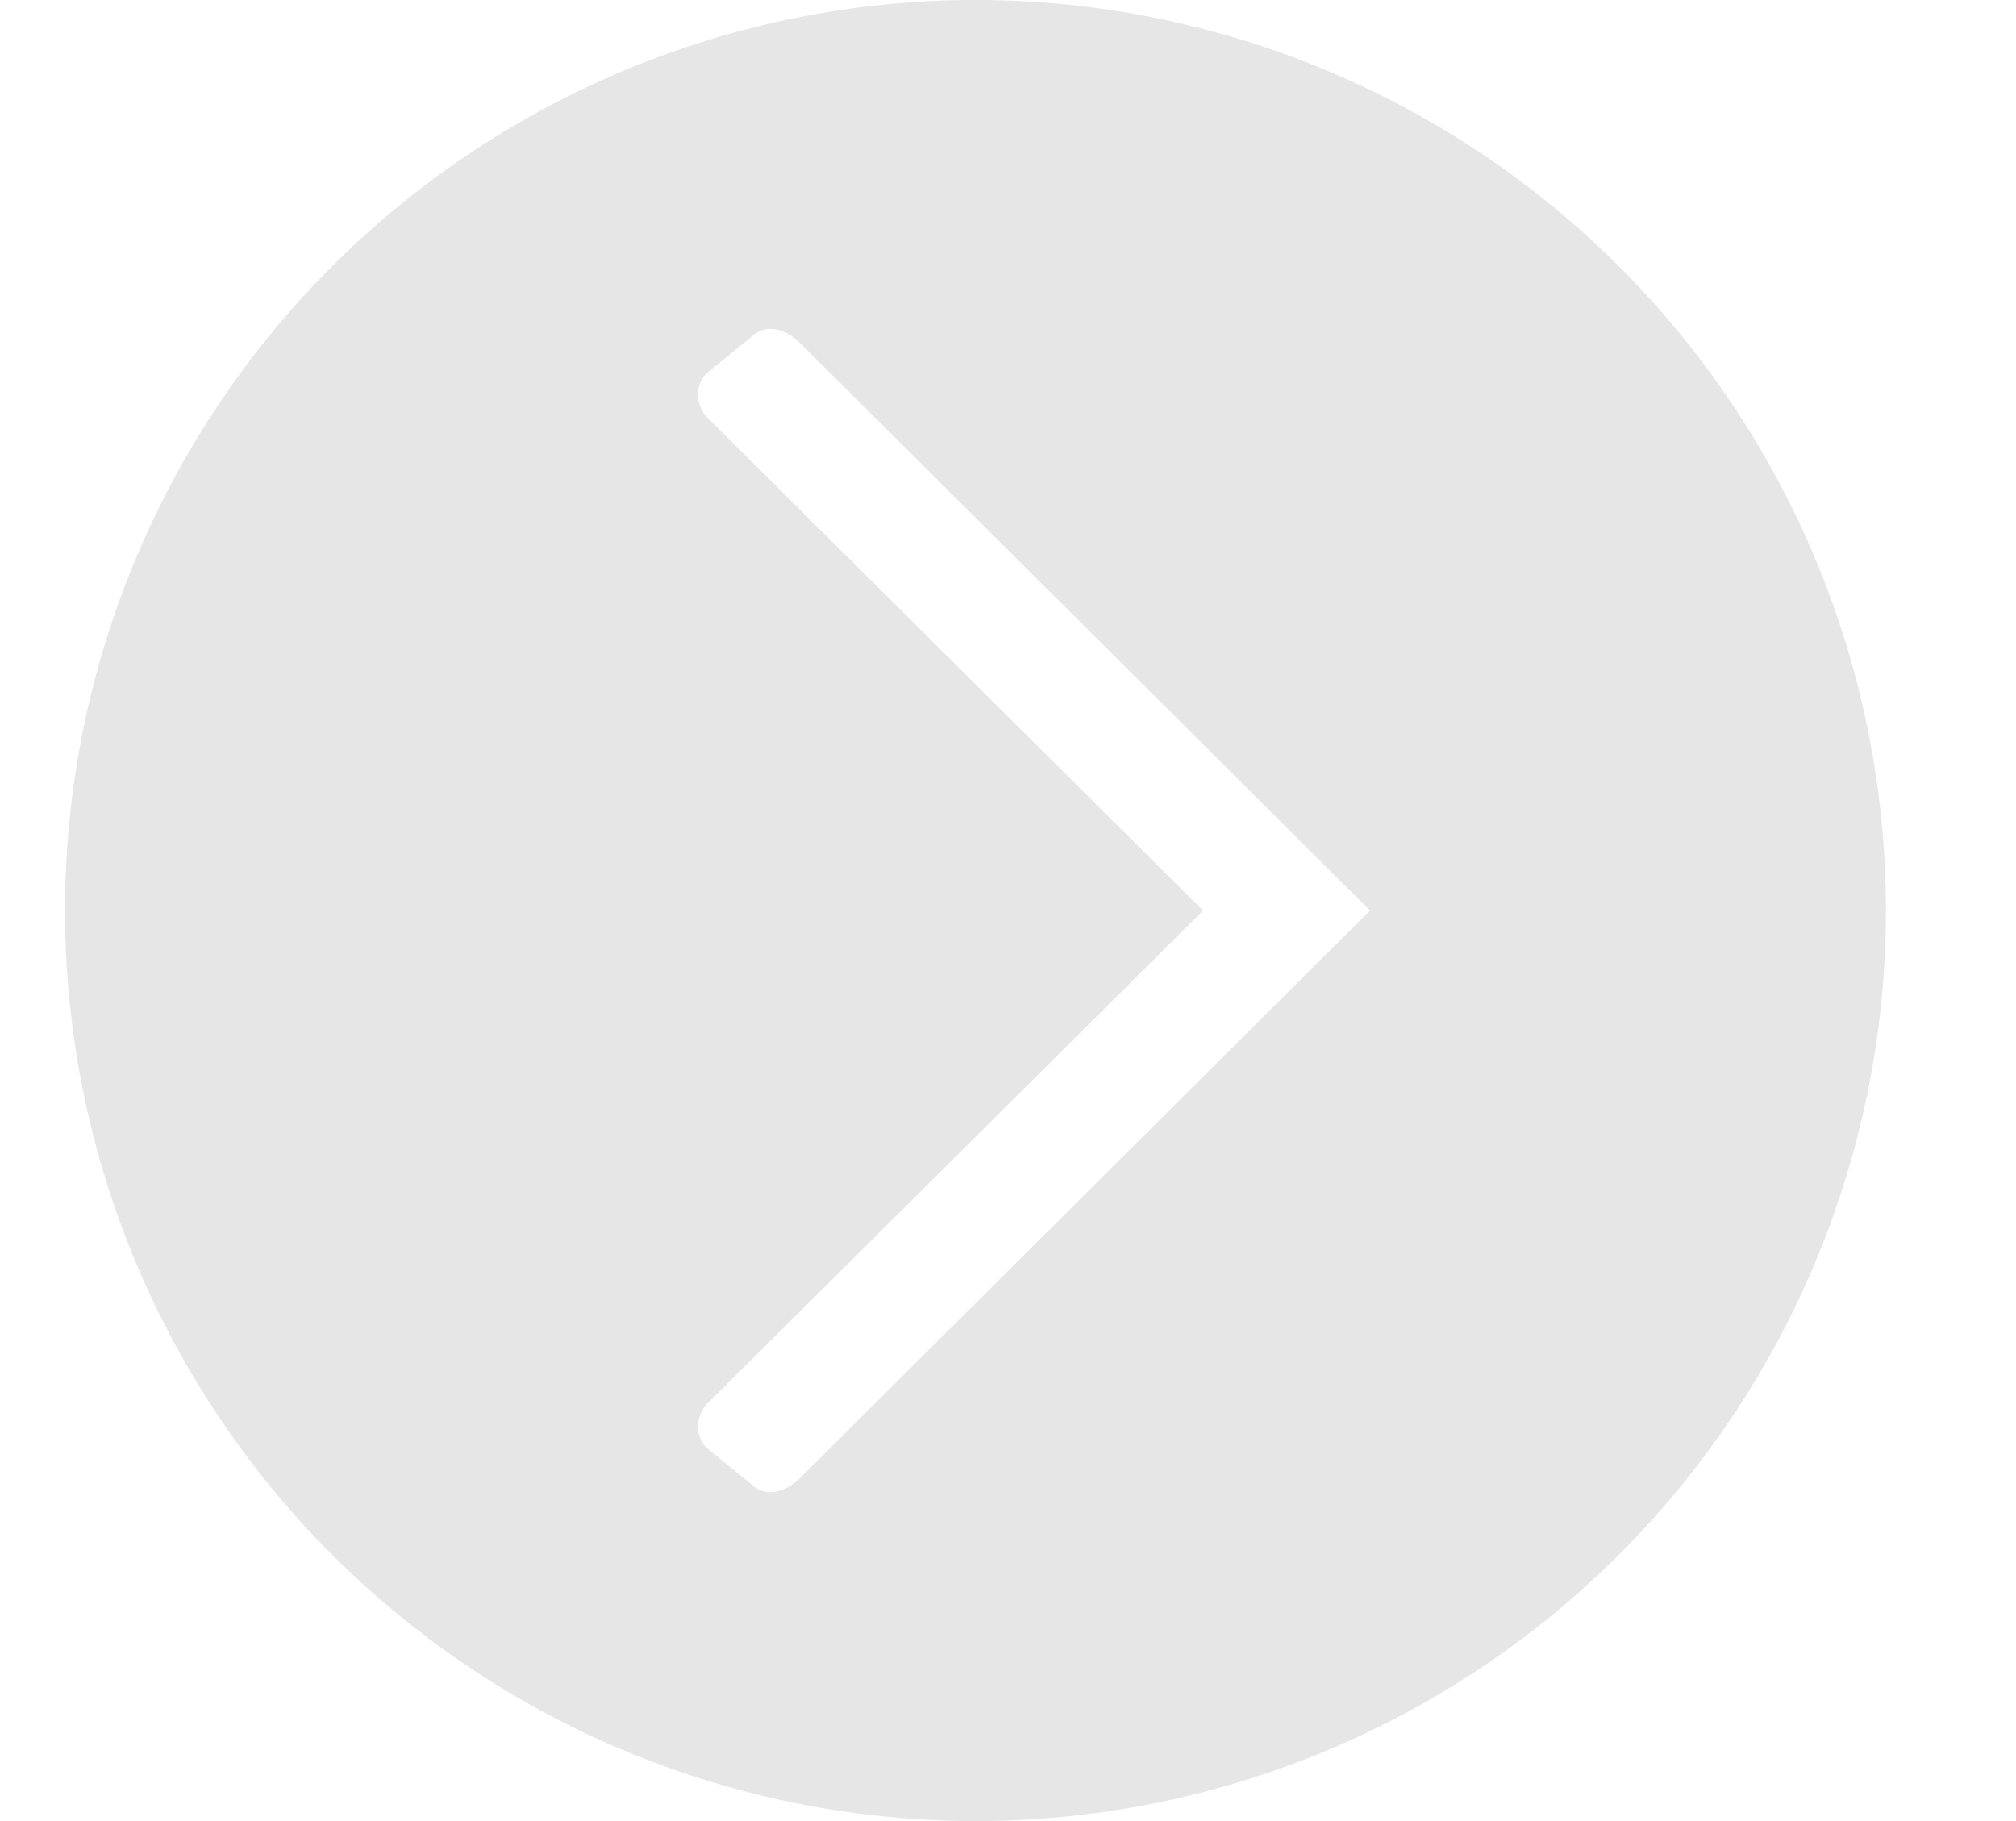 <svg height="28" viewBox="0 0 31 28" width="31" xmlns="http://www.w3.org/2000/svg"><path d="m15 0a14 14 0 0 0 -14 14 14 14 0 0 0 14 14 14 14 0 0 0 14-14 14 14 0 0 0 -14-14zm-3.242 5.066c.059-.012.121-.011.184.002.126.025.252.097.359.205l8.766 8.727-8.766 8.727c-.107.108-.234.18-.359.205-.063.013-.125.014-.184.002-.059-.012-.115-.038-.164-.078l-.707-.578c-.196-.16-.214-.492 0-.707l7.613-7.57-7.613-7.57c-.214-.215-.196-.547 0-.707l.707-.578c.049-.04.105-.066.164-.078z" fill="#e6e6e7"/><circle cx="15" cy="14" fill="#6d6e6c" r="0"/></svg>